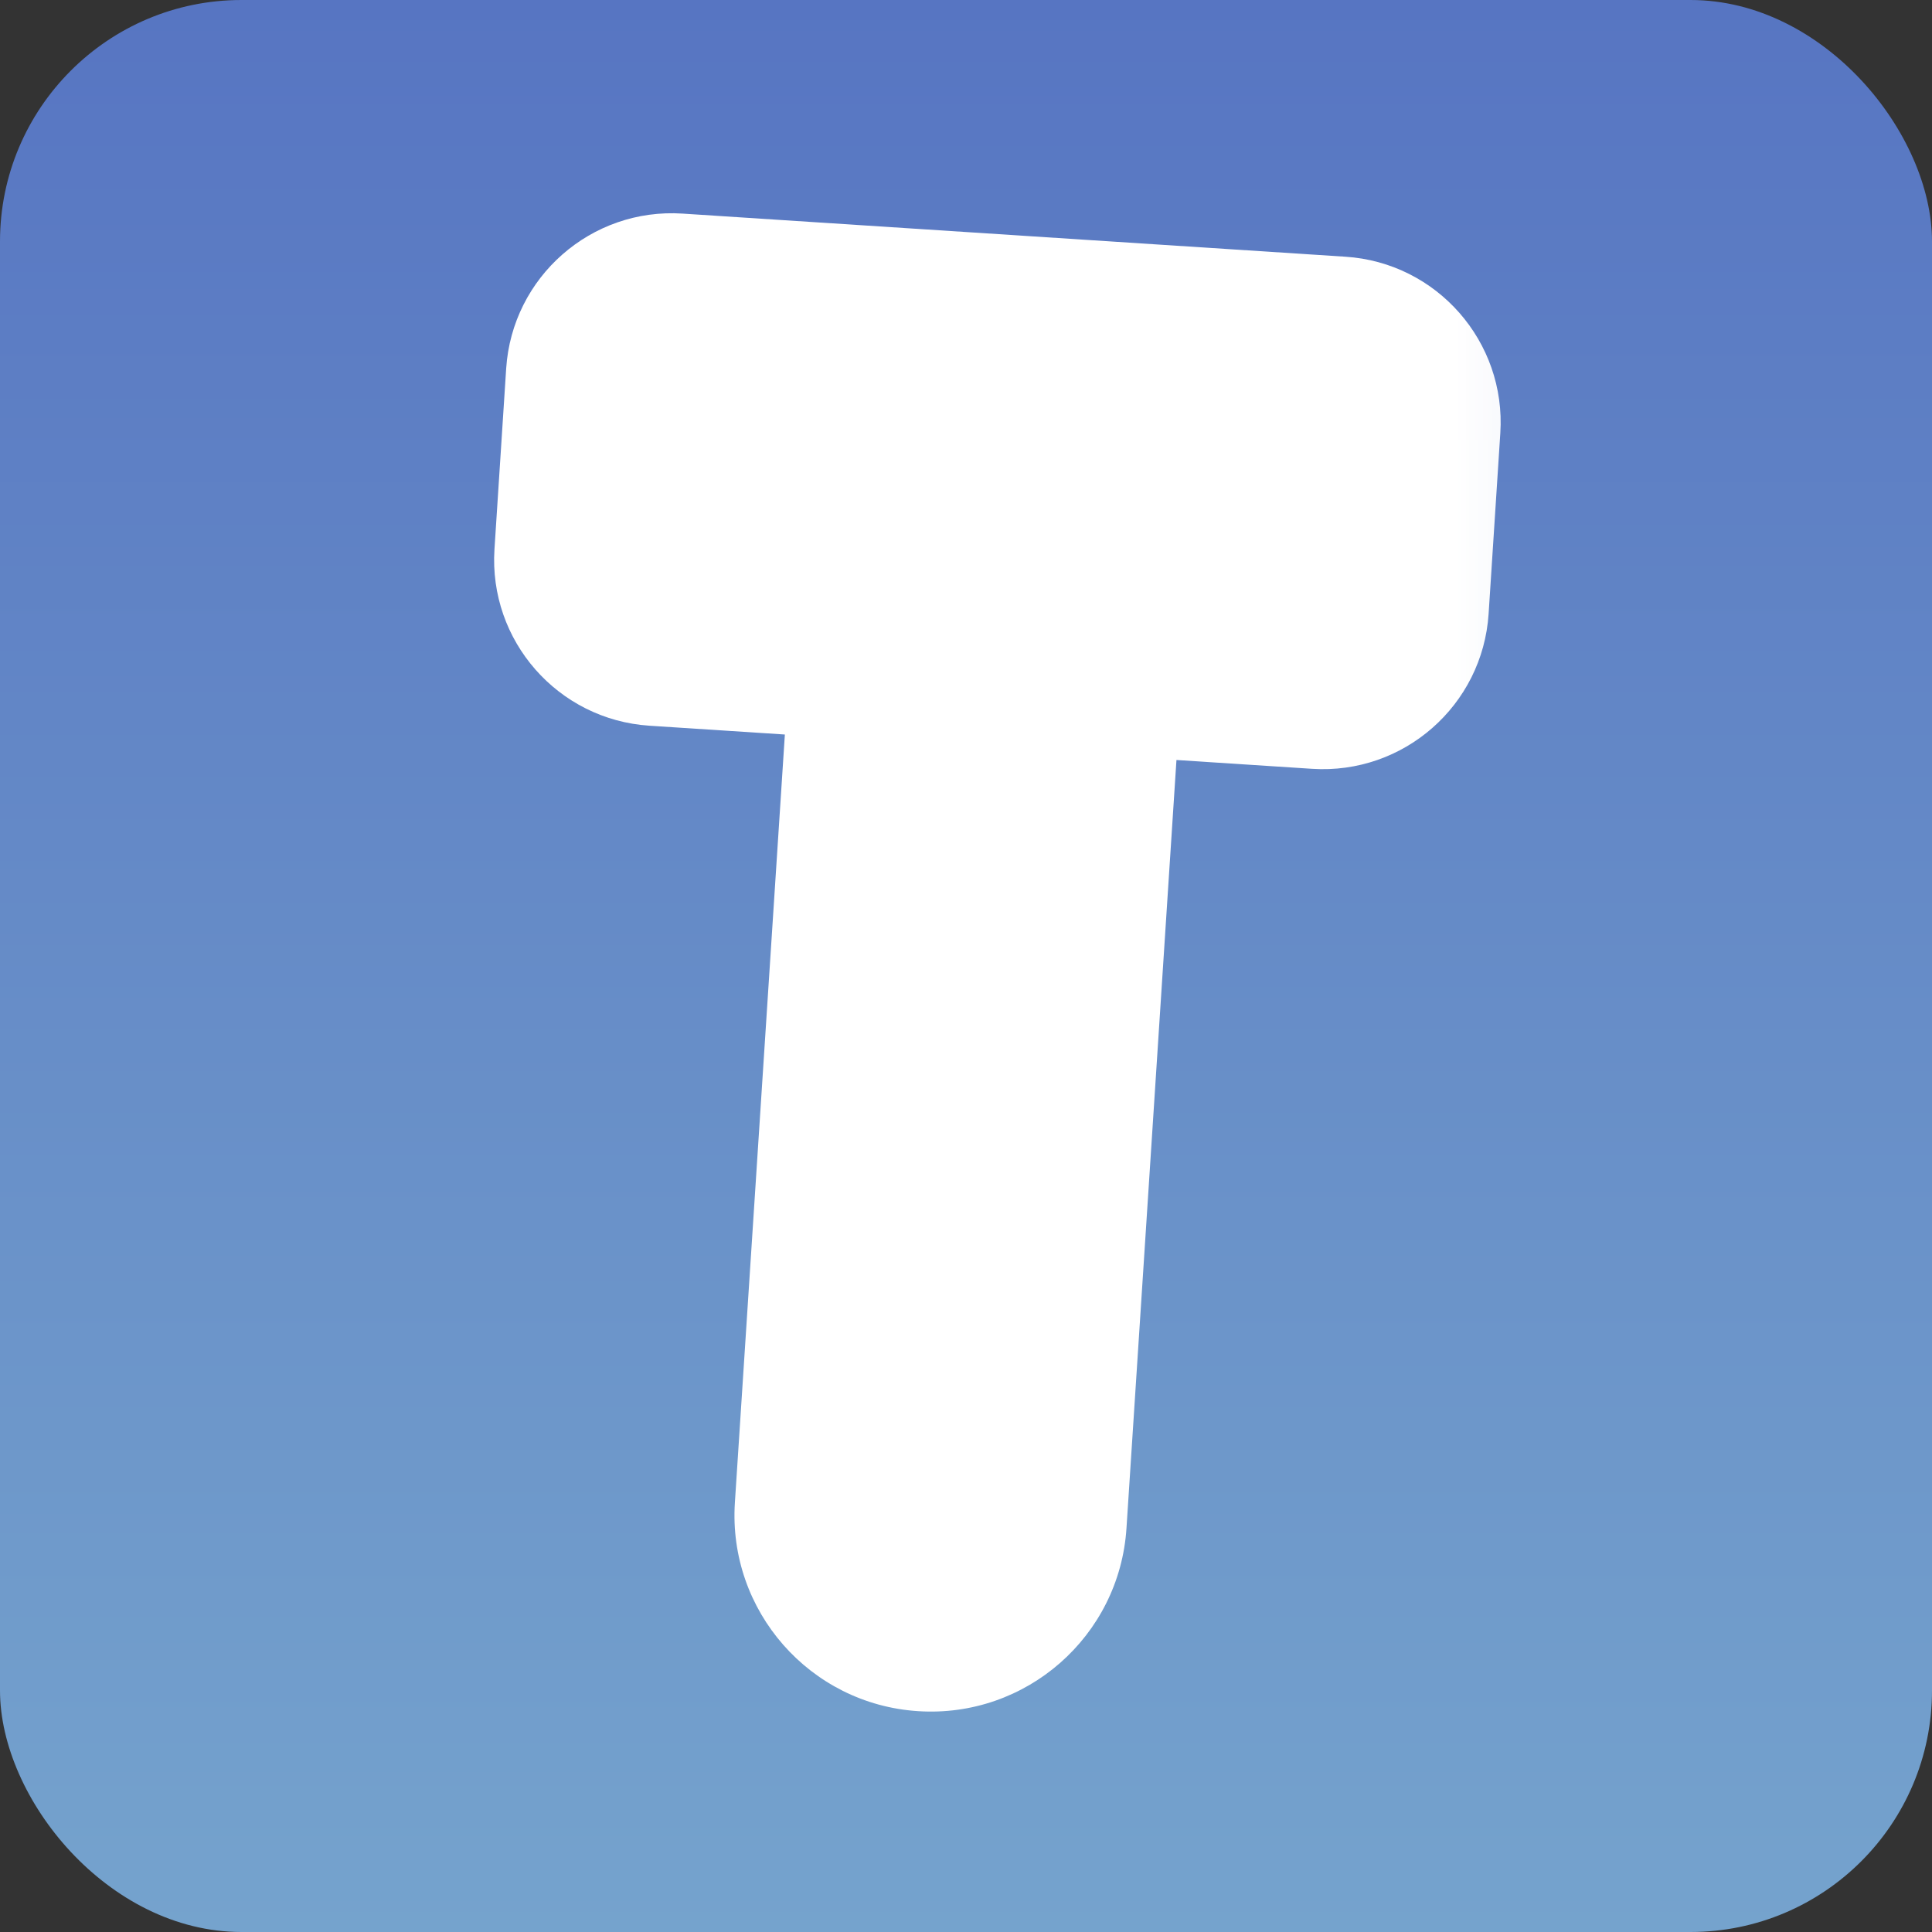 <svg width="16" height="16" viewBox="0 0 16 16" fill="none" xmlns="http://www.w3.org/2000/svg">
<rect x="0" y="0" width="16" height="16" fill="#333333" stroke="none"/>
<g clip-path="url(#clip0_3_6)">
<rect width="16" height="16" fill="url(#paint0_linear_3_6)"/>
<mask id="path-3-outside-1_3_6" maskUnits="userSpaceOnUse" x="2.556" y="0.749" width="10.889" height="14.62" fill="black">
<rect fill="white" x="2.556" y="0.749" width="10.889" height="14.62"/>
<path fill-rule="evenodd" clip-rule="evenodd" d="M5.581 2.891C5.443 2.882 5.324 2.987 5.315 3.124L5.218 4.621C5.209 4.759 5.313 4.878 5.451 4.887L7.696 5.033L7.209 12.517C7.191 12.793 7.4 13.031 7.675 13.049C7.951 13.067 8.189 12.858 8.207 12.582L8.694 5.098L10.939 5.244C11.077 5.253 11.196 5.149 11.205 5.011L11.302 3.514C11.311 3.377 11.207 3.258 11.069 3.249L5.581 2.891Z"/>
</mask>
<path fill-rule="evenodd" clip-rule="evenodd" d="M5.581 2.891C5.443 2.882 5.324 2.987 5.315 3.124L5.218 4.621C5.209 4.759 5.313 4.878 5.451 4.887L7.696 5.033L7.209 12.517C7.191 12.793 7.4 13.031 7.675 13.049C7.951 13.067 8.189 12.858 8.207 12.582L8.694 5.098L10.939 5.244C11.077 5.253 11.196 5.149 11.205 5.011L11.302 3.514C11.311 3.377 11.207 3.258 11.069 3.249L5.581 2.891Z" fill="white" fill-opacity="0.6"/>
<path d="M5.451 4.887L5.378 6.01L5.378 6.01L5.451 4.887ZM7.696 5.033L8.819 5.106L8.892 3.984L7.769 3.911L7.696 5.033ZM8.694 5.098L8.767 3.976L7.644 3.902L7.571 5.025L8.694 5.098ZM10.939 5.244L10.866 6.367L10.939 5.244ZM6.438 3.198C6.406 3.68 5.99 4.045 5.508 4.014L5.654 1.769C4.896 1.719 4.242 2.294 4.192 3.051L6.438 3.198ZM6.34 4.694L6.438 3.198L4.192 3.051L4.095 4.548L6.34 4.694ZM5.524 3.764C6.006 3.796 6.372 4.212 6.34 4.694L4.095 4.548C4.046 5.306 4.62 5.96 5.378 6.01L5.524 3.764ZM7.769 3.911L5.524 3.764L5.378 6.01L7.623 6.156L7.769 3.911ZM8.331 12.59L8.819 5.106L6.573 4.96L6.086 12.444L8.331 12.59ZM7.748 11.926C8.093 11.949 8.354 12.246 8.331 12.59L6.086 12.444C6.028 13.34 6.707 14.113 7.602 14.171L7.748 11.926ZM7.084 12.509C7.106 12.165 7.404 11.904 7.748 11.926L7.602 14.171C8.498 14.23 9.271 13.551 9.329 12.656L7.084 12.509ZM7.571 5.025L7.084 12.509L9.329 12.656L9.816 5.171L7.571 5.025ZM11.012 4.122L8.767 3.976L8.621 6.221L10.866 6.367L11.012 4.122ZM10.082 4.938C10.114 4.456 10.53 4.09 11.012 4.122L10.866 6.367C11.624 6.416 12.278 5.842 12.328 5.084L10.082 4.938ZM10.18 3.441L10.082 4.938L12.328 5.084L12.425 3.587L10.18 3.441ZM10.996 4.371C10.514 4.34 10.148 3.923 10.18 3.441L12.425 3.587C12.474 2.83 11.9 2.175 11.142 2.126L10.996 4.371ZM5.508 4.014L10.996 4.371L11.142 2.126L5.654 1.769L5.508 4.014Z" fill="white" mask="url(#path-3-outside-1_3_6)"/>
</g>
<defs>
<linearGradient id="paint0_linear_3_6" x1="8" y1="0" x2="8" y2="16" gradientUnits="userSpaceOnUse">
<stop stop-color="#5775C2"/>
<stop offset="1" stop-color="#75A3CD"/>
</linearGradient>
<clipPath id="clip0_3_6">
<rect width="16" height="16" rx="2" fill="white"/>
</clipPath>
</defs>
</svg>
